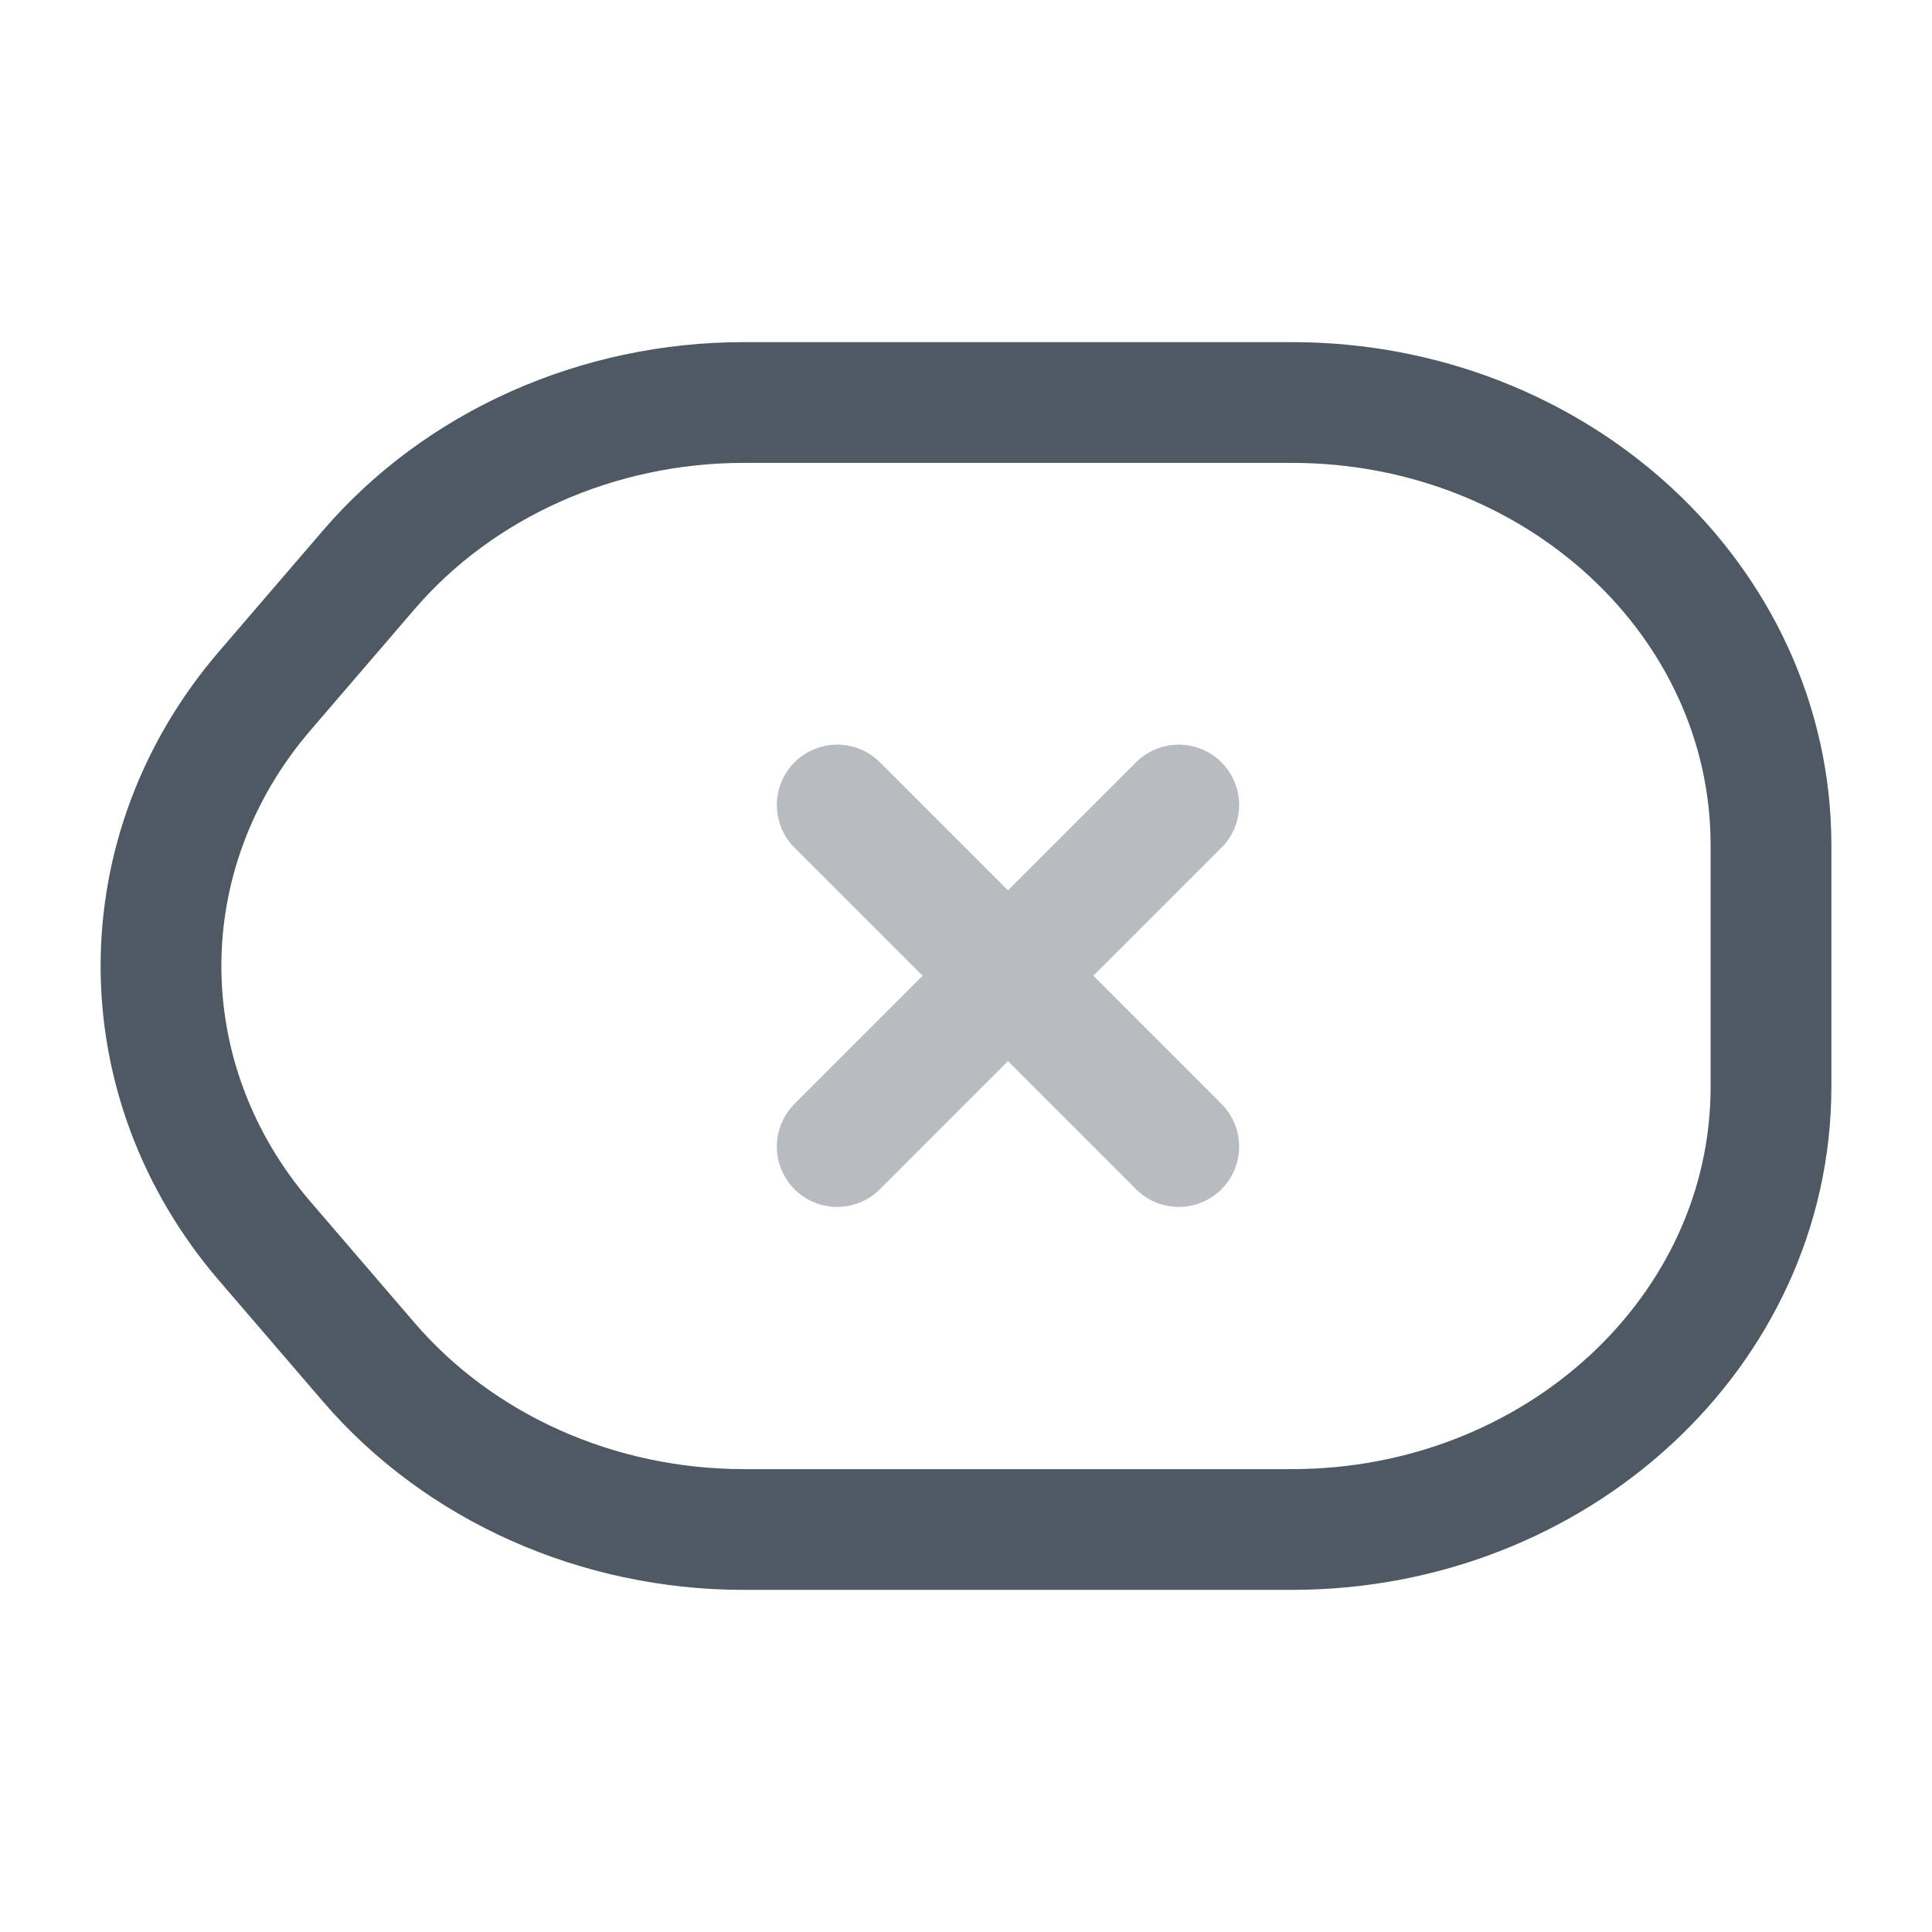 <svg width="24" height="24" viewBox="0 0 24 24" fill="none" xmlns="http://www.w3.org/2000/svg">
<path d="M9.241 5H16.047C19.335 5 22 7.462 22 10.5V13.5C22 16.538 19.335 19 16.047 19H9.241C7.425 19 5.708 18.234 4.579 16.919L3.29 15.419C1.57 13.417 1.57 10.583 3.29 8.581L4.579 7.081C5.708 5.766 7.425 5 9.241 5Z" stroke="#4E5964" stroke-width="1.5" stroke-linecap="round"/>
<path opacity="0.4" d="M10.4 10L14.643 14.243M10.4 14.243L14.643 10" stroke="#4E5964" stroke-width="1.5" stroke-linecap="round" stroke-linejoin="round"/>
</svg>

